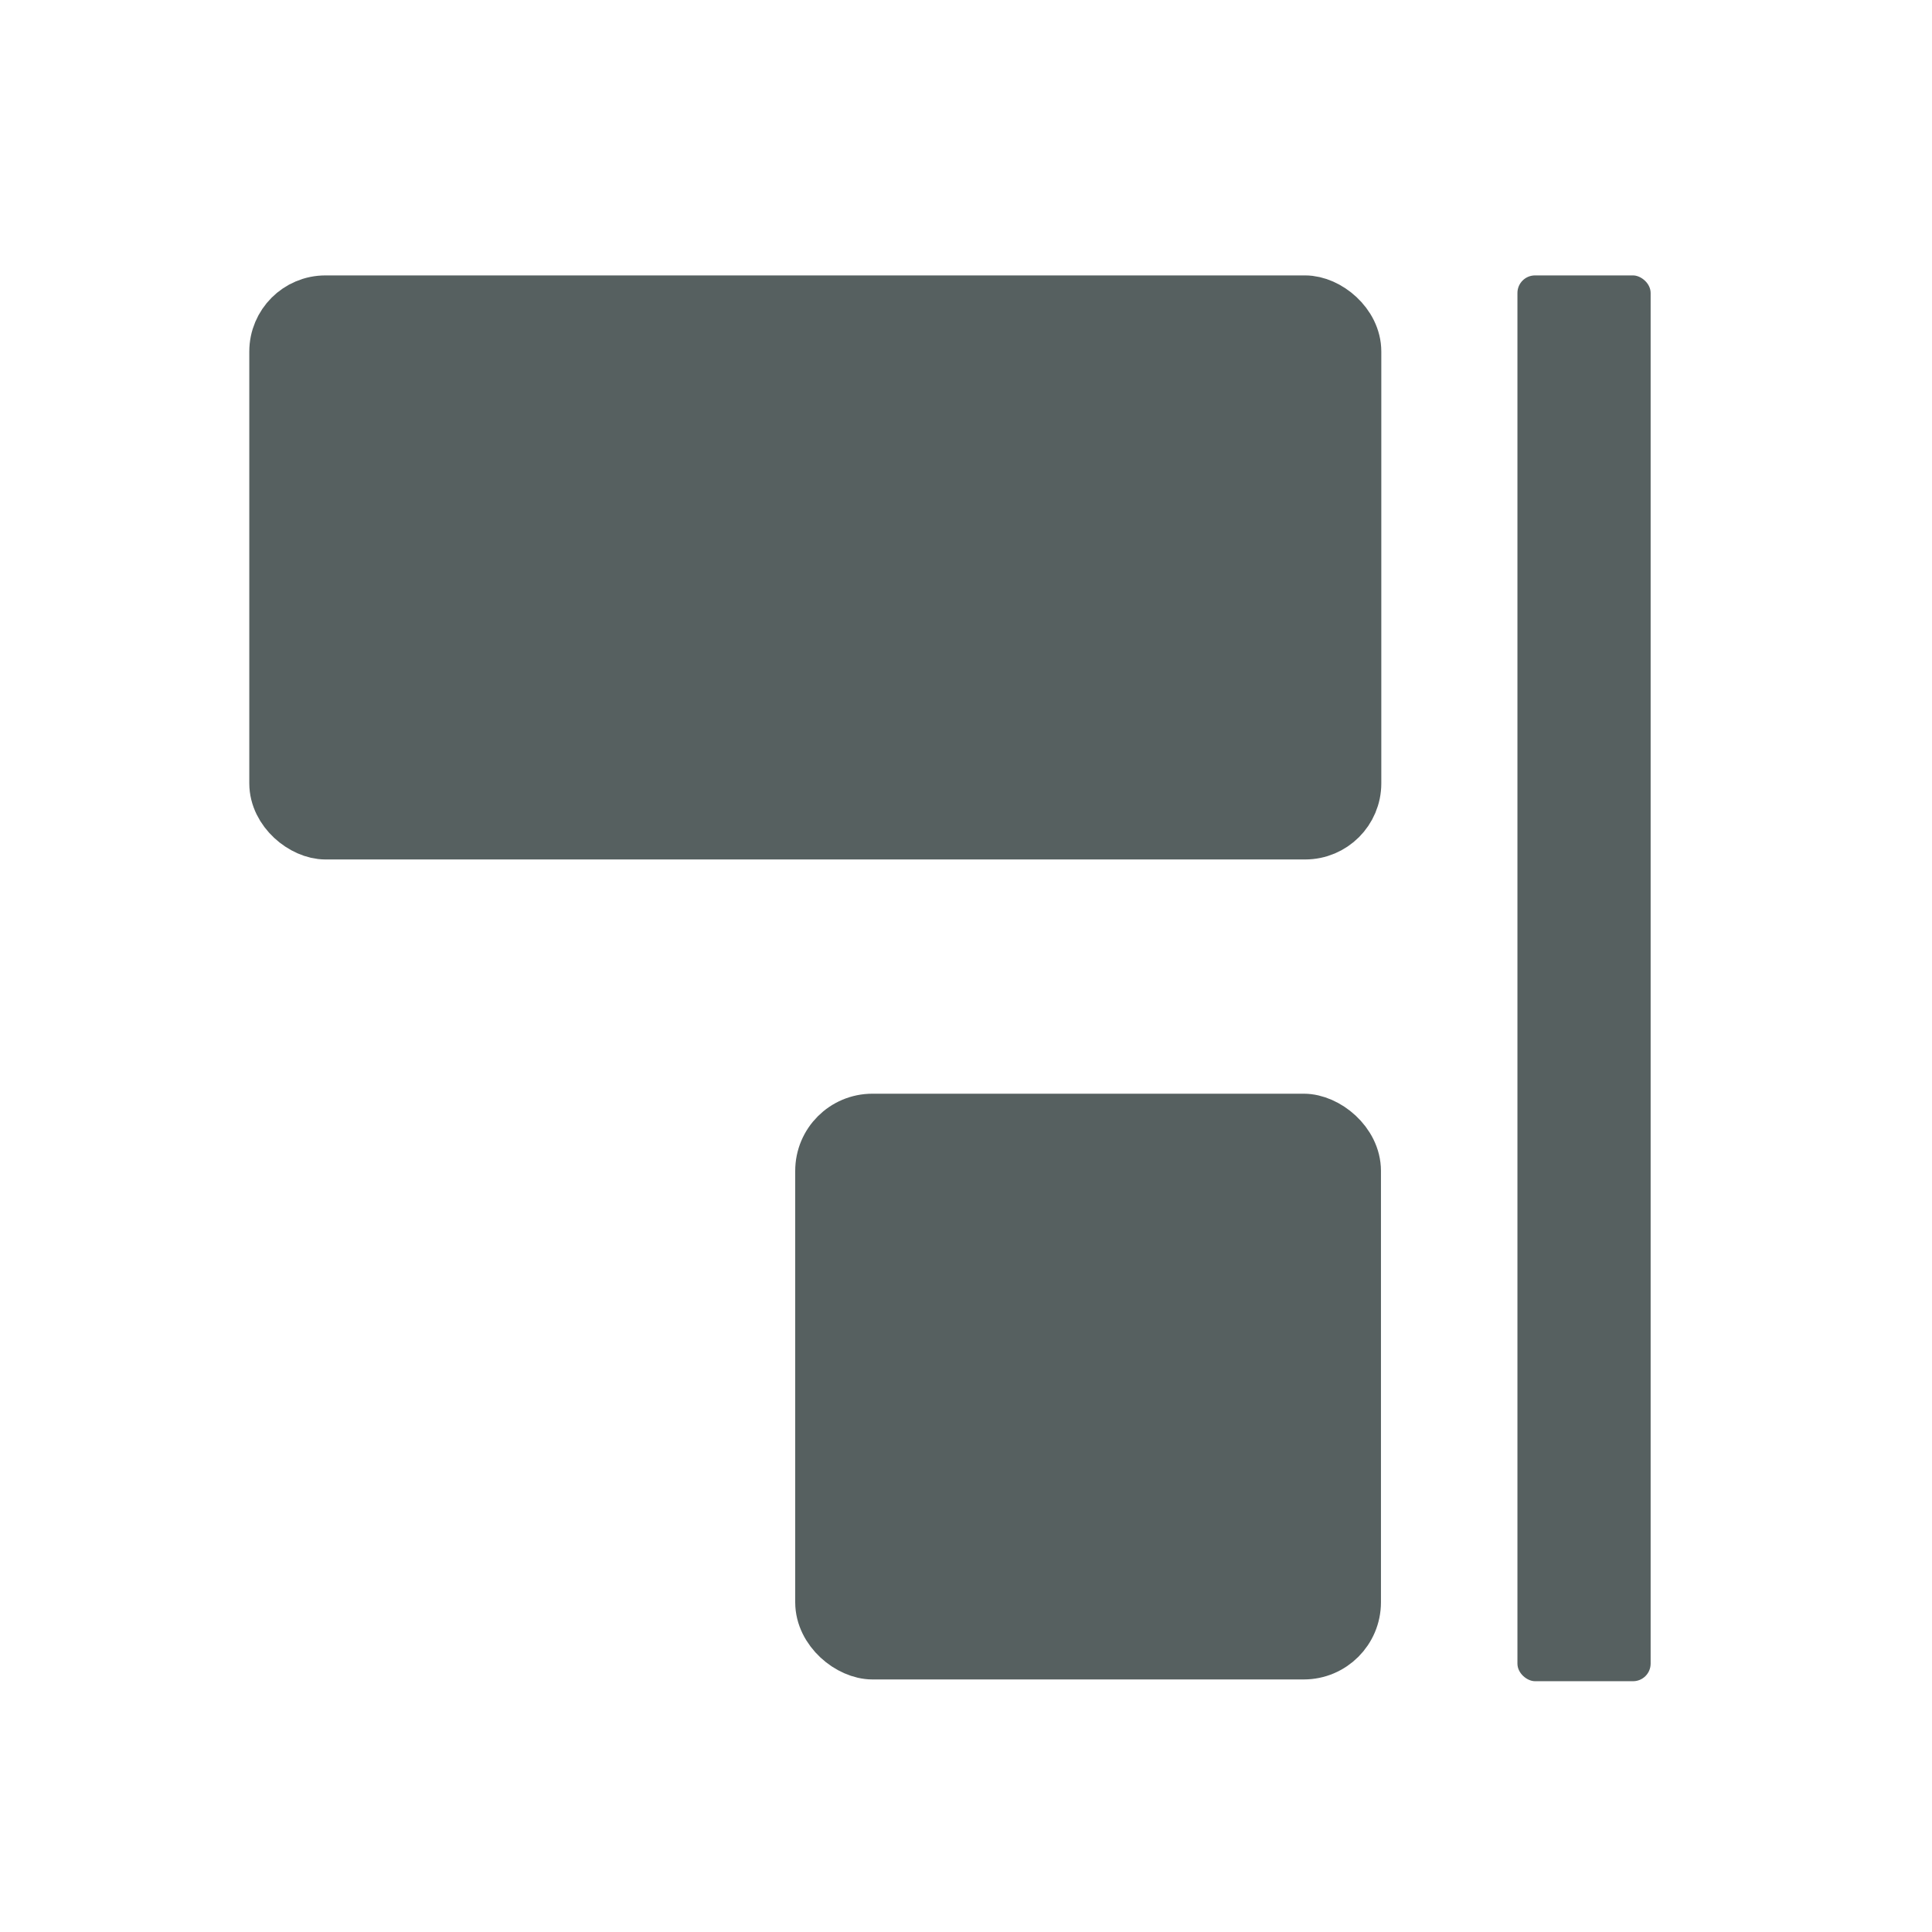 <svg xmlns="http://www.w3.org/2000/svg" viewBox="0 0 22 22"><g fill="#566060" fill-rule="evenodd" transform="matrix(0 .667.667 0 365.56-256.04)"><g stroke="#566060" stroke-linejoin="round" stroke-linecap="round"><rect y="-543.31" x="389.07" height="18.326" width="8.971" rx=".8"/><rect y="-534.02" x="403.01" height="9.06" width="9.06" stroke-width=".94" rx=".848"/></g><rect y="-522.16" x="388.57" height="2.274" width="24" rx=".3"/></g></svg>